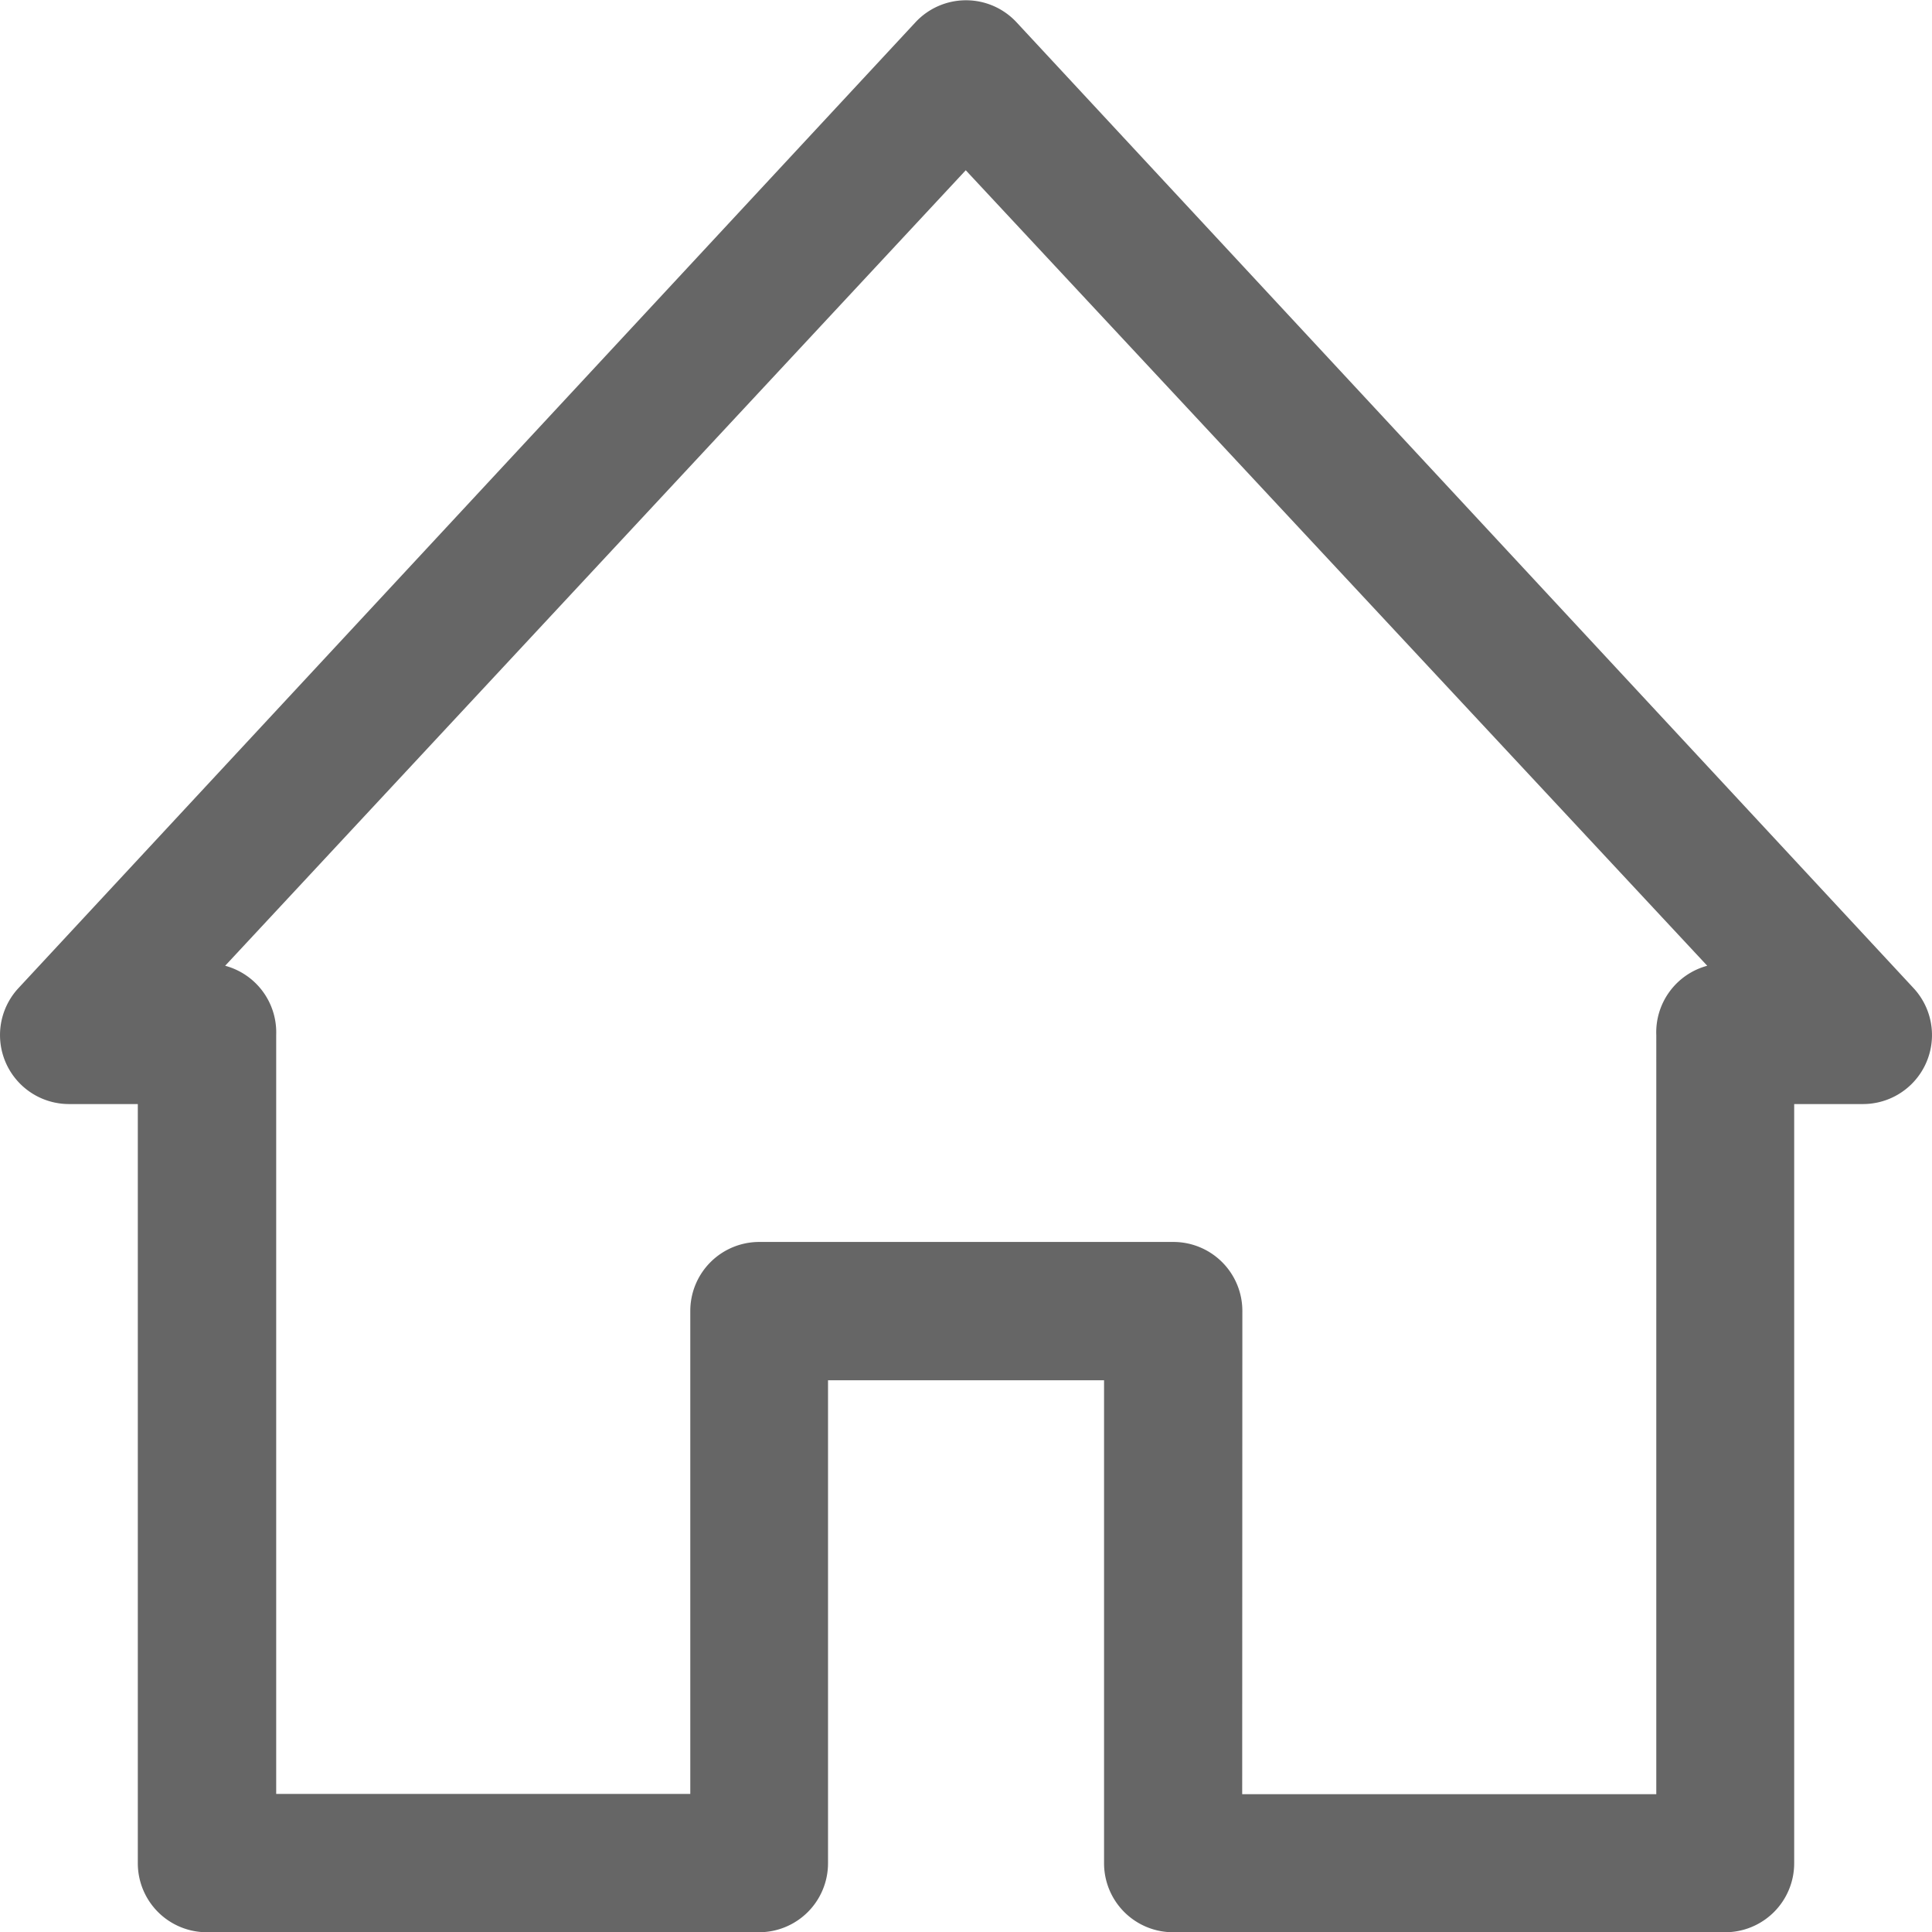 <svg xmlns="http://www.w3.org/2000/svg" width="24" height="24.003" viewBox="0 0 24 24.003">
  <path id="Caminho_1435" data-name="Caminho 1435" d="M23.434,26.006H16.575a.857.857,0,0,1-.857-.857v-6H12.289v6a.857.857,0,0,1-.857.857H4.572a.857.857,0,0,1-.857-.857V15.718H2.858a.857.857,0,0,1-.626-1.44l11.145-12a.857.857,0,0,1,1.252,0l11.145,12a.857.857,0,0,1-.626,1.44h-.857v9.431A.857.857,0,0,1,23.434,26.006Zm-6-1.715h5.144V14.861A.857.857,0,0,1,23.211,14L14,4.118,4.8,14a.857.857,0,0,1,.634.857v9.431h5.144v-6a.857.857,0,0,1,.857-.857h5.144a.857.857,0,0,1,.857.857Z" transform="translate(-2.003 -2.003)" fill="#363636" opacity="0.755"/>
</svg>
